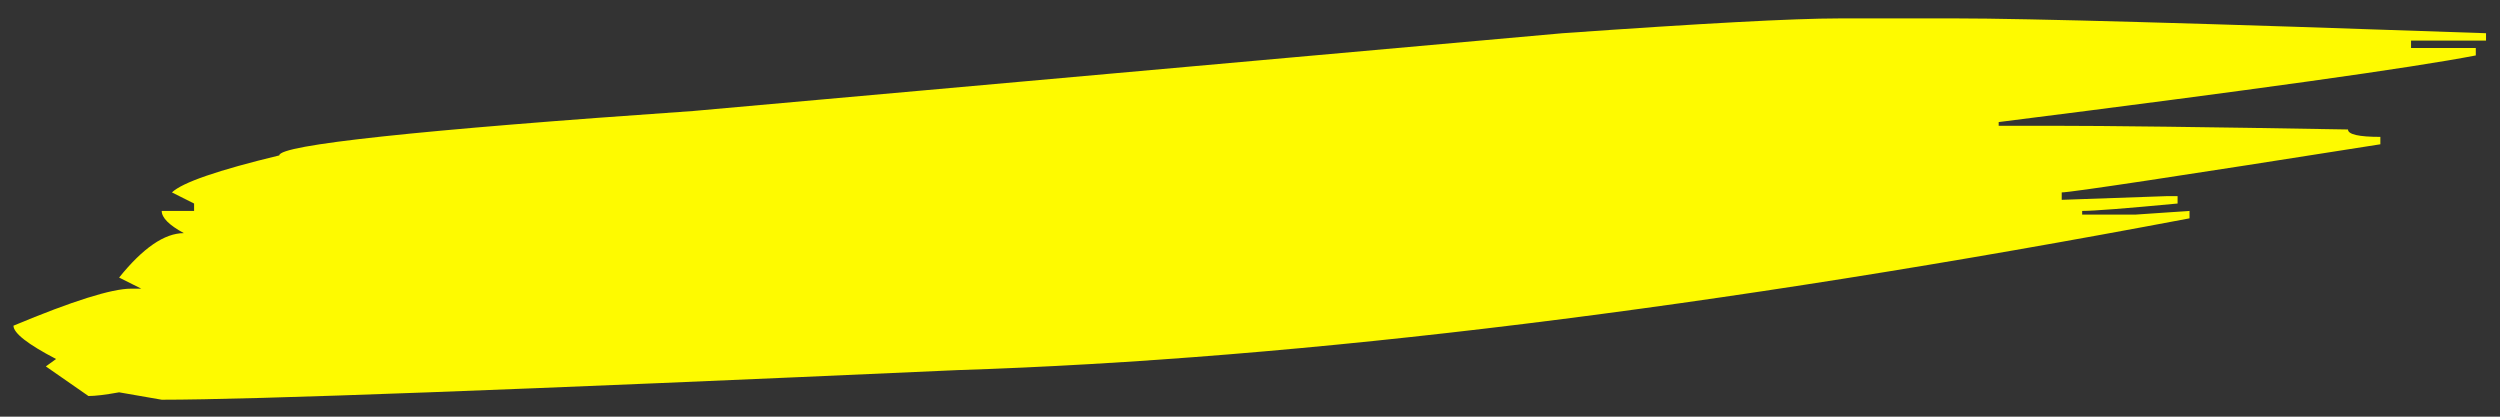 <?xml version="1.0" encoding="UTF-8"?>
<!-- Created with Inkscape (http://www.inkscape.org/) -->
<svg width="300mm" height="50mm" version="1.1" viewBox="0 0 300 50" xmlns="http://www.w3.org/2000/svg" xmlns:cc="http://creativecommons.org/ns#" xmlns:dc="http://purl.org/dc/elements/1.1/" xmlns:rdf="http://www.w3.org/1999/02/22-rdf-syntax-ns#">
 <rect x="0" y="0" width="300" height="50" fill="#333333" stroke="none"/>
 <g transform="translate(0,-247)">
  <g transform="scale(1.357 .737)" fill="#fefa00">
   <path d="m162.58 338.14h10.397q9.342 0 46.863 2.411v1.206h-6.63v1.206h5.726v1.206q-8.438 3.014-42.192 10.849v0.603h4.671q7.233 0 26.219 0.603 0 1.206 2.863 1.206v1.206q-26.973 7.836-28.178 7.836v1.206l9.342-0.603h0.904v1.206q-6.931 1.206-8.438 1.206v0.603h4.671l4.822-0.603v1.206q-63.137 22-108.95 24.712-58.315 4.822-70.37 4.822l-3.767-1.206q-1.808 0.603-2.712 0.603l-3.767-4.822 0.904-1.206q-3.767-3.616-3.767-5.425 7.836-6.027 10.397-6.027h0.904l-1.959-1.808q3.164-7.233 5.726-7.233-1.959-1.959-1.959-3.616h2.863v-1.206l-1.959-1.808q1.356-2.411 9.493-6.027 0-2.562 36.616-7.233l76.849-12.658q18.534-2.411 24.411-2.411z" fill="#fefa00" stroke-width="4.822"/>
  </g>
 </g>
</svg>
